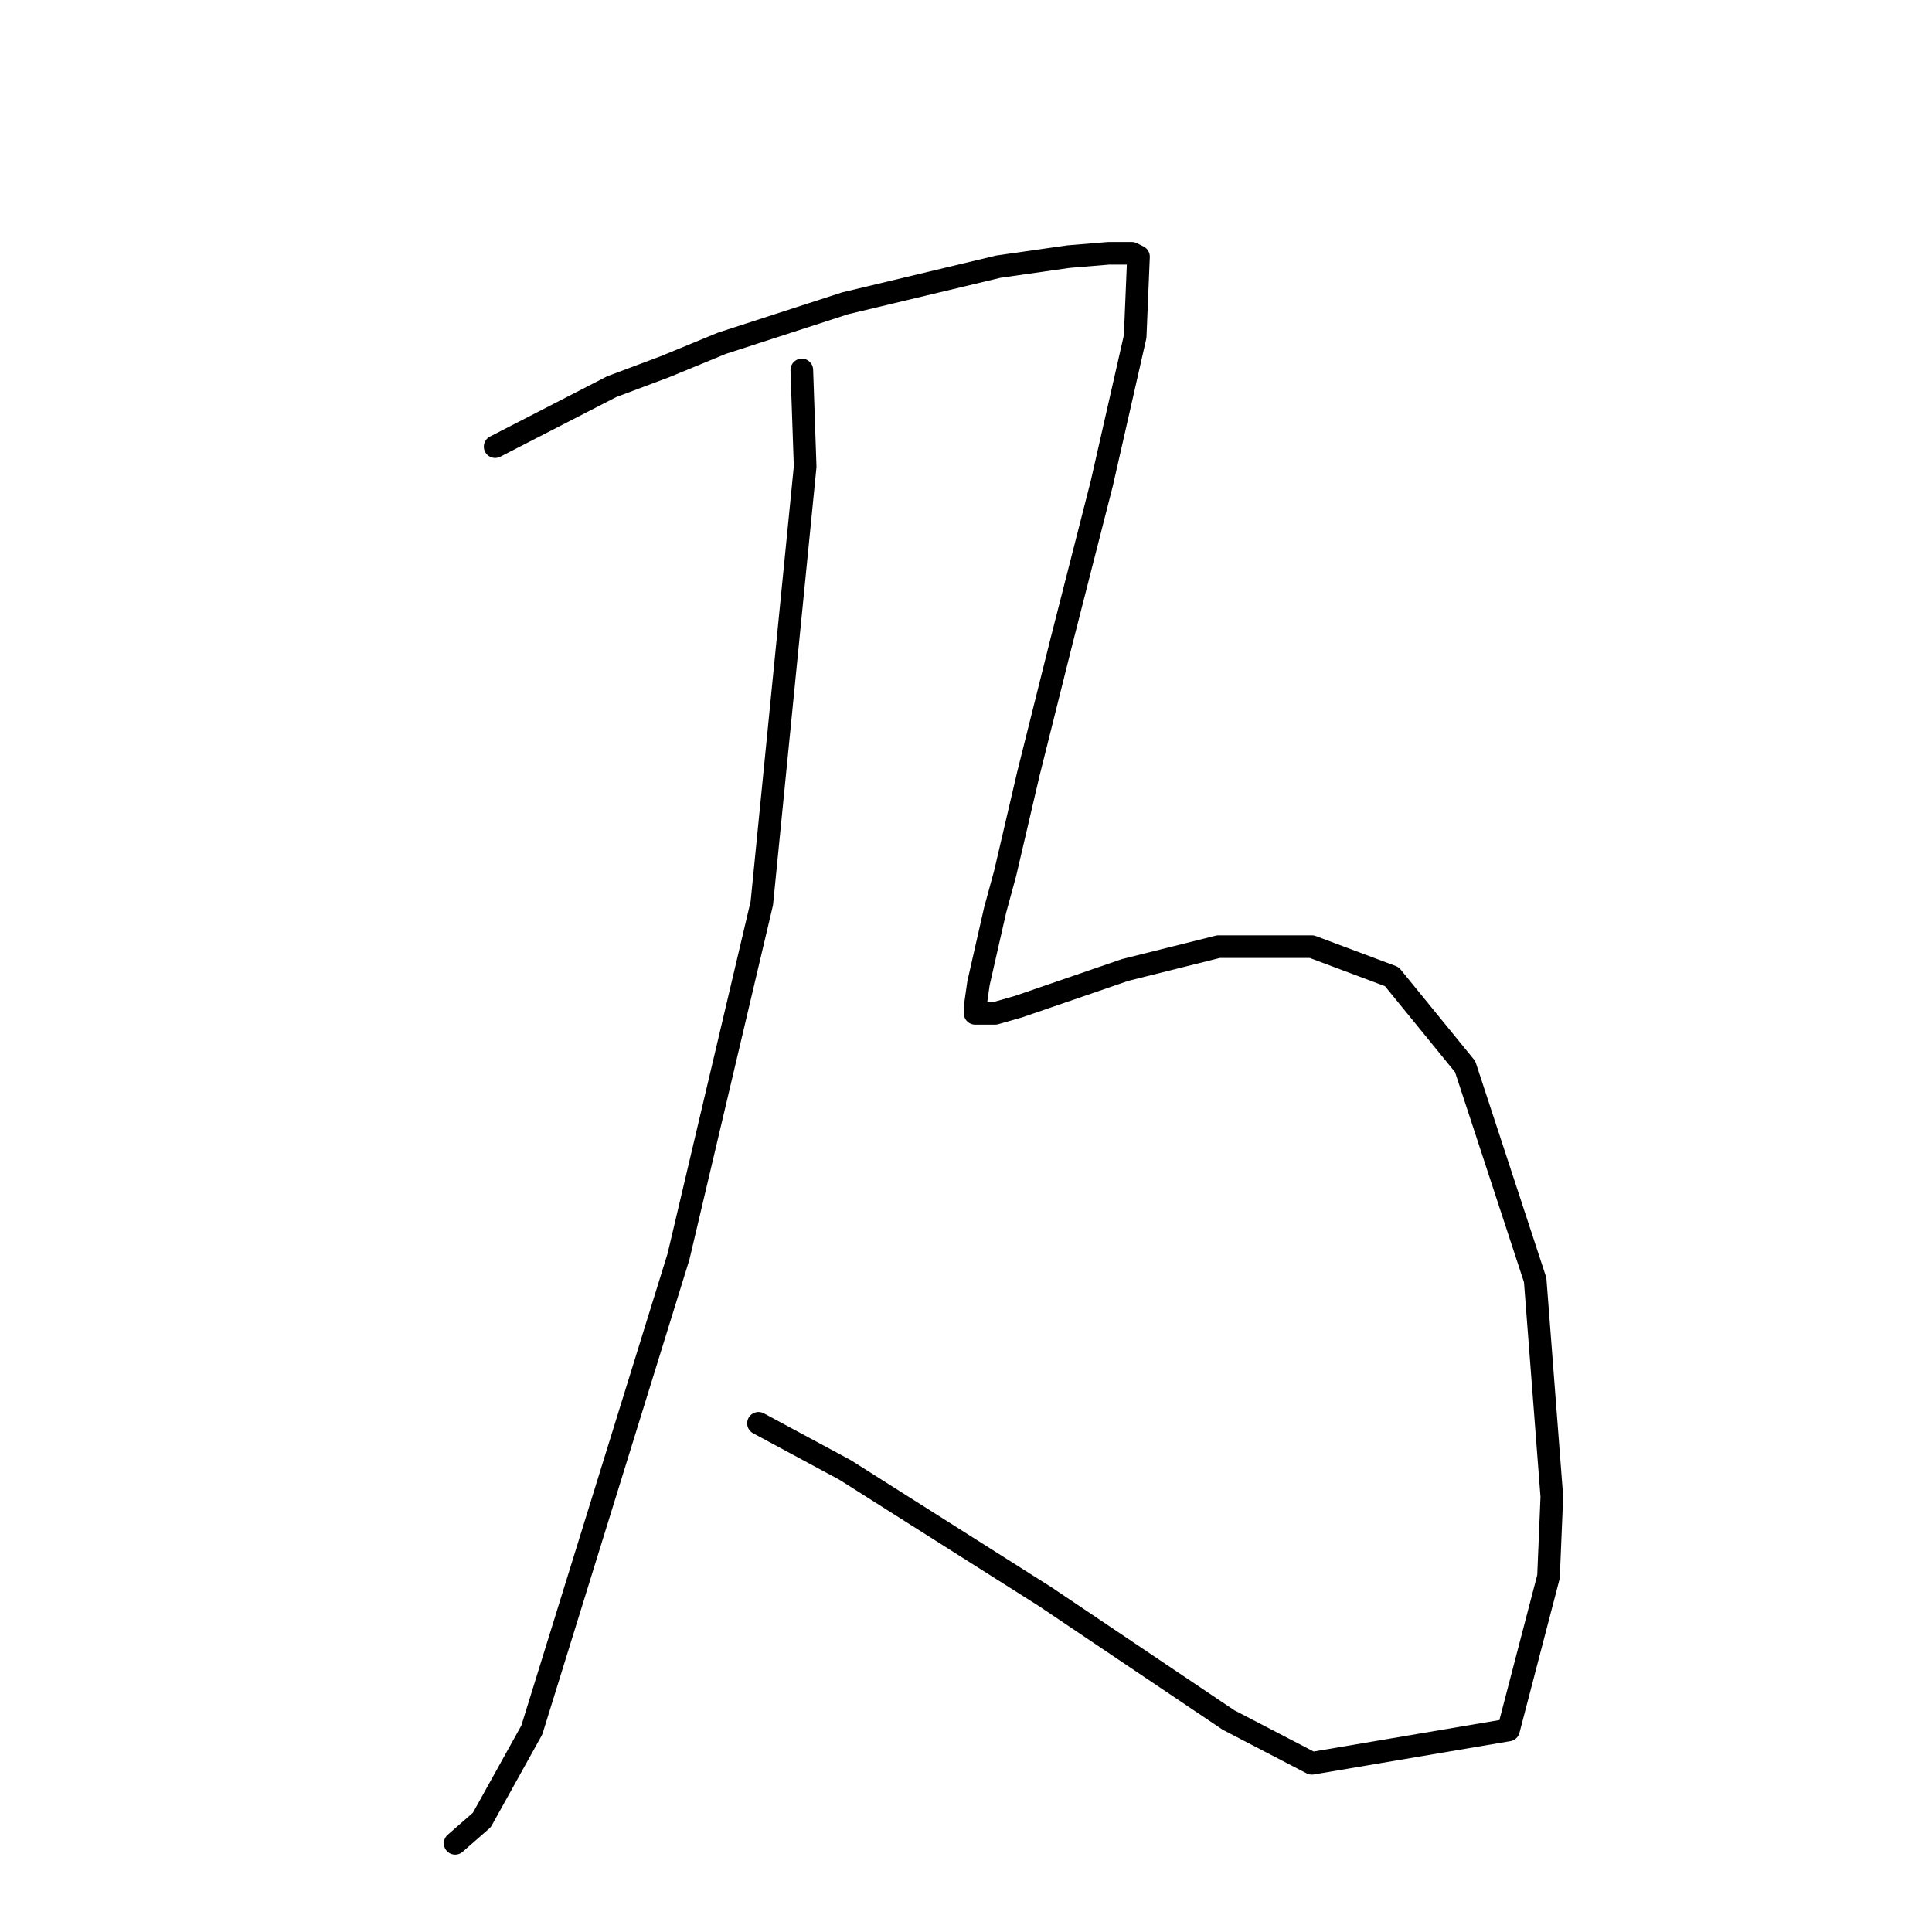 <?xml version="1.0" standalone="no"?>
    <svg width="256" height="256" xmlns="http://www.w3.org/2000/svg" version="1.1">
    <polyline stroke="black" stroke-width="3" stroke-linecap="round" fill="transparent" stroke-linejoin="round" points="106.245 49.023 106.687 61.832 100.945 119.693 89.902 166.512 70.468 229.232 63.843 241.158 60.309 244.249 60.309 244.249 " />
        <polyline stroke="black" stroke-width="3" stroke-linecap="round" fill="transparent" stroke-linejoin="round" points="65.609 59.182 81.069 51.231 88.136 48.581 95.644 45.489 111.987 40.189 132.305 35.33 141.58 34.005 146.88 33.564 149.972 33.564 150.855 34.005 150.414 44.606 145.997 64.04 140.697 84.8 136.28 102.467 133.188 115.718 131.863 120.576 129.654 130.294 129.213 133.385 129.213 134.269 131.863 134.269 134.955 133.385 149.089 128.527 161.456 125.435 173.823 125.435 184.424 129.41 194.141 141.336 203.416 169.604 205.625 198.314 205.183 208.914 199.883 229.232 173.823 233.649 162.781 227.907 138.488 211.564 111.987 194.78 100.503 188.596 100.503 188.596 " />
        </svg>